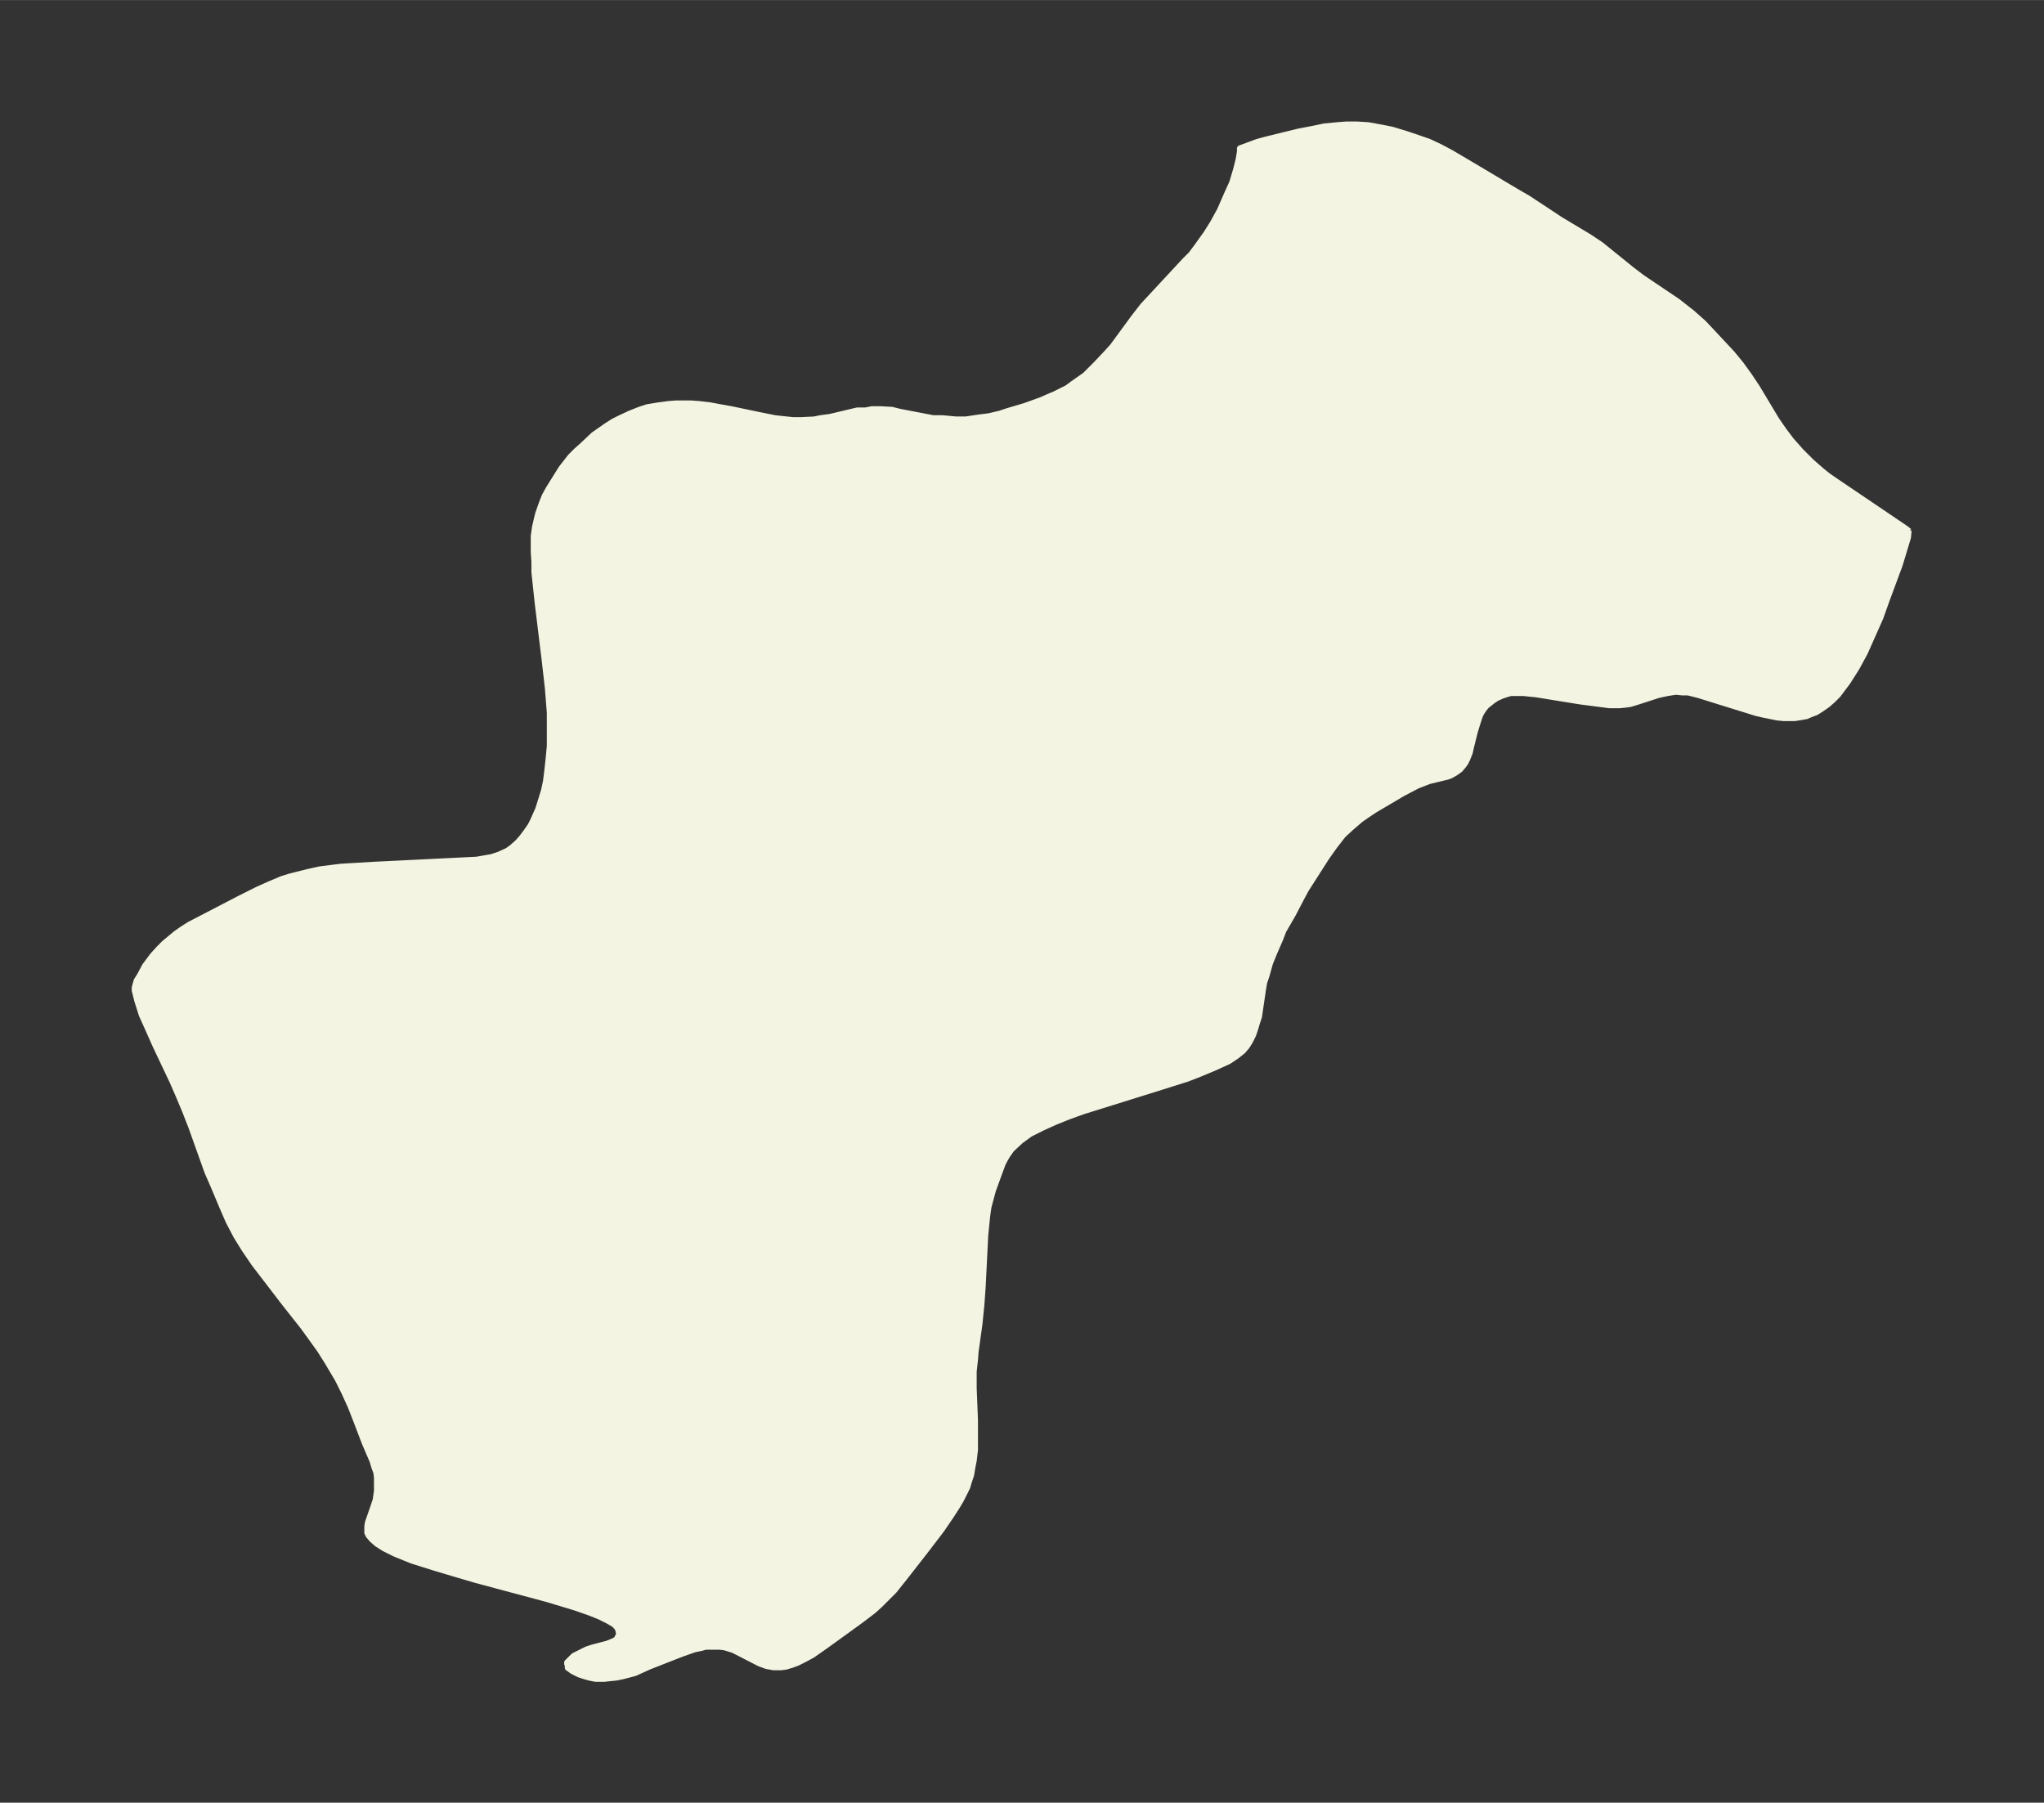 <svg xmlns="http://www.w3.org/2000/svg" xmlns:xlink="http://www.w3.org/1999/xlink" width="424.1" height="374" viewBox="0 0 318.1 280.5"><rect x="0" y="0" width="318.1" height="280.5" fill="#333333" stroke="none"/><defs><style>*{stroke-linejoin:round;stroke-linecap:butt}</style></defs><g id="figure_1"><path id="patch_1" fill="none" d="M0 280.5h318V0H0z"/><g id="axes_1"><g id="PatchCollection_1"><defs><path id="m6798d6083b" stroke="#f4f4e2" d="m297-198-.1 1.1-.6 2-.7 2.3-1 2.7-1 2.7-1 2.8-1.2 2.7-1.2 2.7-1.3 2.4-1.4 2.2-1.5 2-.8.8-.8.7-1 .7-.8.5-.8.3-.7.3-.6.1-1.2.2h-1.7l-1-.1-2-.4-1.3-.3-9-2.8-1.6-.4h-.9l-1-.1-1.3.2-1.4.3-3.4 1.1-1 .3-.7.1-1 .1h-1.5l-4.6-.6-3.1-.5-3.7-.6-2-.2h-2l-.7.2-.6.2-.9.4-.6.4-.5.4-.5.4-.4.5-.4.6-.2.4-.4 1.2-.4 1.3-.6 2.4-.2.9-.4 1-.3.6-.3.4-.5.6-.7.5-.7.4-.5.2-2.9.7-1.8.7-2.3 1.2-4.4 2.6-1.2.8-1 .7-1.4 1.2-1.3 1.2-.7.9-.7.9-1.2 1.7-3.2 5-.7 1.3-1.3 2.5-1.5 2.6-.5 1.3-1 2.3-.6 1.5-.5 1.8-.4 1.2-.2 1.2-.6 4.1-.3.9-.3 1-.3.9-.5 1-.5.8-.6.7-1 .8-1.2.8-2.2 1-2.4 1-1.8.7-3.8 1.2-8 2.5-4.5 1.4-2.2.8-2 .8-2 .9-2 1-1.5 1.1-1.4 1.3-.7 1-.4.7-.3.6-.7 1.9-.8 2.2-.3 1.1-.4 1.5-.2 1.4-.3 3-.4 8-.2 2.8-.3 3-.6 4.3-.1 1.3-.2 1.8v2.6l.2 5v4.6l-.2 1.7-.2 1-.2 1.2-.4 1.2-.2.7-.4.8-.6 1.2-.6 1-.9 1.4-1.5 2.2-2.6 3.4-3.2 4.1-1.6 2-1.2 1.2-1 1-1 .9-1.7 1.3L132-27l-3.6 2.6-2 1.4-1.3.7-1 .5-.8.3-1 .3-.8.1h-1.1l-1.1-.2-1.1-.4-3.5-1.8-.6-.3-1.3-.4-.8-.1h-2.2l-.7.2-1 .2-2 .7-5.1 2-2.2 1-1.9.5-1 .2-1 .1-.9.1h-1.3l-1-.2-.7-.2-.9-.3-1-.5-.4-.3-.3-.2v-.4l-.1-.2v-.2l.4-.4.6-.6.8-.4 1.2-.6.9-.3 2.3-.6 1-.4.5-.3.4-.8-.2-.9-.5-.6-1-.6-1.4-.7-1.5-.6-2.3-.8-4.3-1.3-11.2-3-4.4-1.3-2-.6-3.5-1.1-2.7-1.1-1.6-.8-1.1-.7-.8-.7-.5-.6-.2-.4v-1l.1-.6.8-2.3.4-1.2.2-1.4v-2.1l-.1-.8-.3-.8-.3-1-1.2-2.8-1.3-3.4-.9-2.3-1-2.2-1-2-1.6-2.7-1.2-1.9L48-73l-.8-1.1-3-3.8-4.6-6-1.5-2.2-1.3-2.1-1.2-2.3-1-2.3-1.3-3.1-1-2.3-2.5-7-.9-2.3-1-2.4-1-2.3-2.7-5.7-1.2-2.7-.9-2-.7-2.2-.4-1.6v-.4l.1-.4.2-.7.5-.8.8-1.5 1.2-1.6.9-1 .9-.9 1.8-1.5 1-.7 1.1-.7 7.9-4.1 2.8-1.4 1.8-.8 1.9-.8 1.3-.4 1.2-.3 1.6-.4 1.8-.4 3.2-.4 5-.3 14.2-.7 2-.1 1.7-.3.6-.1 1.2-.4 1.3-.6.7-.5.9-.8.7-.8.6-.8.7-1 .4-.8.8-1.8.5-1.6.4-1.3.3-1.4.2-1.6.2-1.8.2-2.1v-5.2l-.3-3.8-.5-4.4-1.1-9-.5-4.7v-1.6l-.1-1.5v-2.5l.2-1.4.3-1.3.2-.8.6-1.7.4-1 .6-1.1 1-1.6 1-1.6 1.4-1.8 1-1 .8-.7 1.8-1.7 1-.7 1-.7 1.1-.7 1-.5 1.5-.7 1.5-.6 1.2-.4 1.8-.3 1.5-.2 1.3-.1h2.2l1.3.1 1.7.2 1.6.3 1.7.3 4.3.9 2.5.5.9.1 1.9.2h1.3l2-.1 1-.2 1.5-.2 4.2-1h1.3l1-.2h1.3l1.8.1 1.2.3 5.2 1h1.4l2.2.2h1.5l2-.3 1.6-.2 1.7-.4 1.2-.4 2.7-.8 2.5-.9 1.6-.7.5-.2 2-1 .8-.6 2-1.4 1.7-1.7 1.7-1.8.9-1 3.3-4.5 1.4-1.8 1.3-1.4 5.2-5.6 1-1 .9-1.2 1.5-2.1 1-1.6 1.1-2 1-2.3.9-2 .6-2 .4-1.6.2-1.2v-.5l2.7-1 1.5-.4 4.9-1.2 2.6-.5 1.4-.3 2.1-.2 1.3-.1h1.7l1.7.1 2.2.4 1.5.3 2 .6 1.8.6 2 .7 1.7.8 1.7.9 4.4 2.6 5.7 3.4 1.9 1.1 5 3.3 4.5 2.7 1.8 1.2 4.7 3.8 1.7 1.3 5.5 3.7 2.3 1.8 1.8 1.6 1.6 1.7 2.8 3 1.4 1.7 1.3 1.8 1.2 1.8 3 5 1.1 1.6 1.2 1.6 1.5 1.7 1.7 1.7 1.6 1.4 1 .8 1.9 1.3 7.4 5 2.8 1.9.5.4"/></defs><g clip-path="url(#pe87d8175e2)"><use xlink:href="#m6798d6083b" y="280.5" fill="#f4f4e2" stroke="#f4f4e2"/></g></g></g></g><defs><clipPath id="pe87d8175e2"><path d="M7.2 7.2h303.7v266.1H7.2z"/></clipPath></defs></svg>